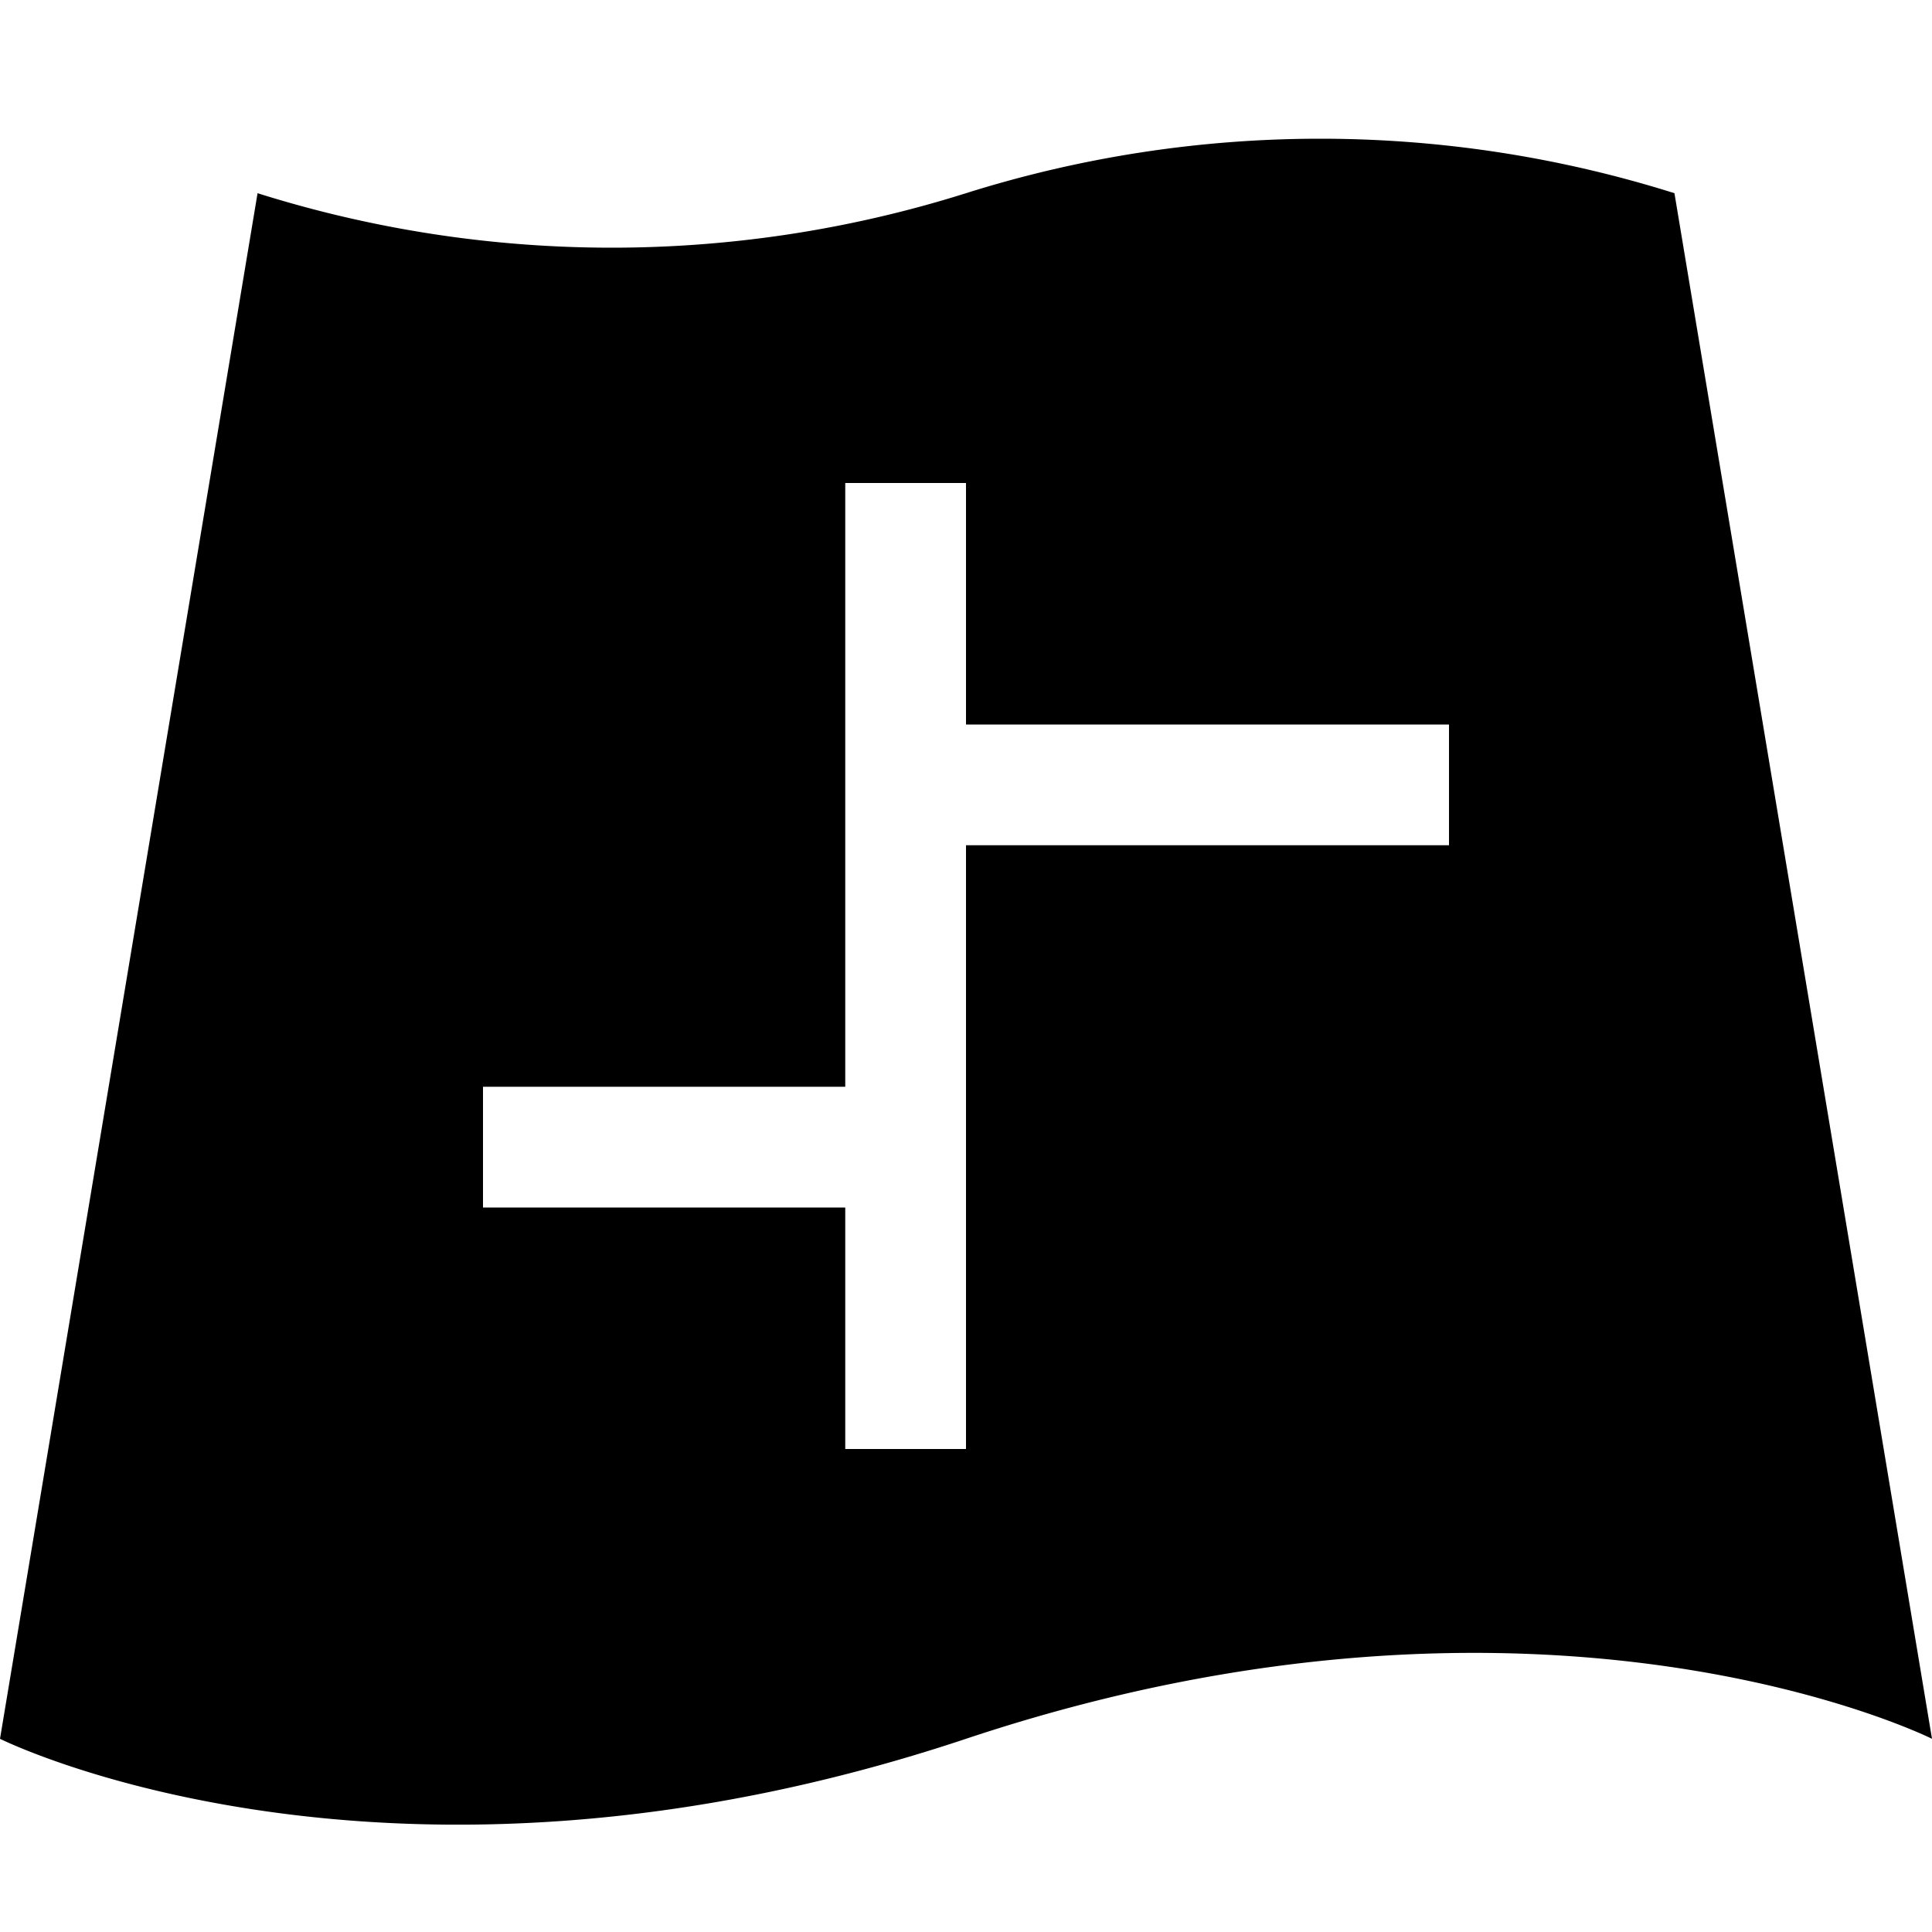 <svg id="icons" xmlns="http://www.w3.org/2000/svg" viewBox="0 0 16 16"><path d="M13.867 1.6A9.762 9.762 0 0 0 8 1.6a9.762 9.762 0 0 1-5.867 0L0 14.4s3.2 1.6 8 0c4.8-1.601 8 0 8 0zM12 7H8v5H7v-2H4V9h3V4h1v2h4z"/></svg>